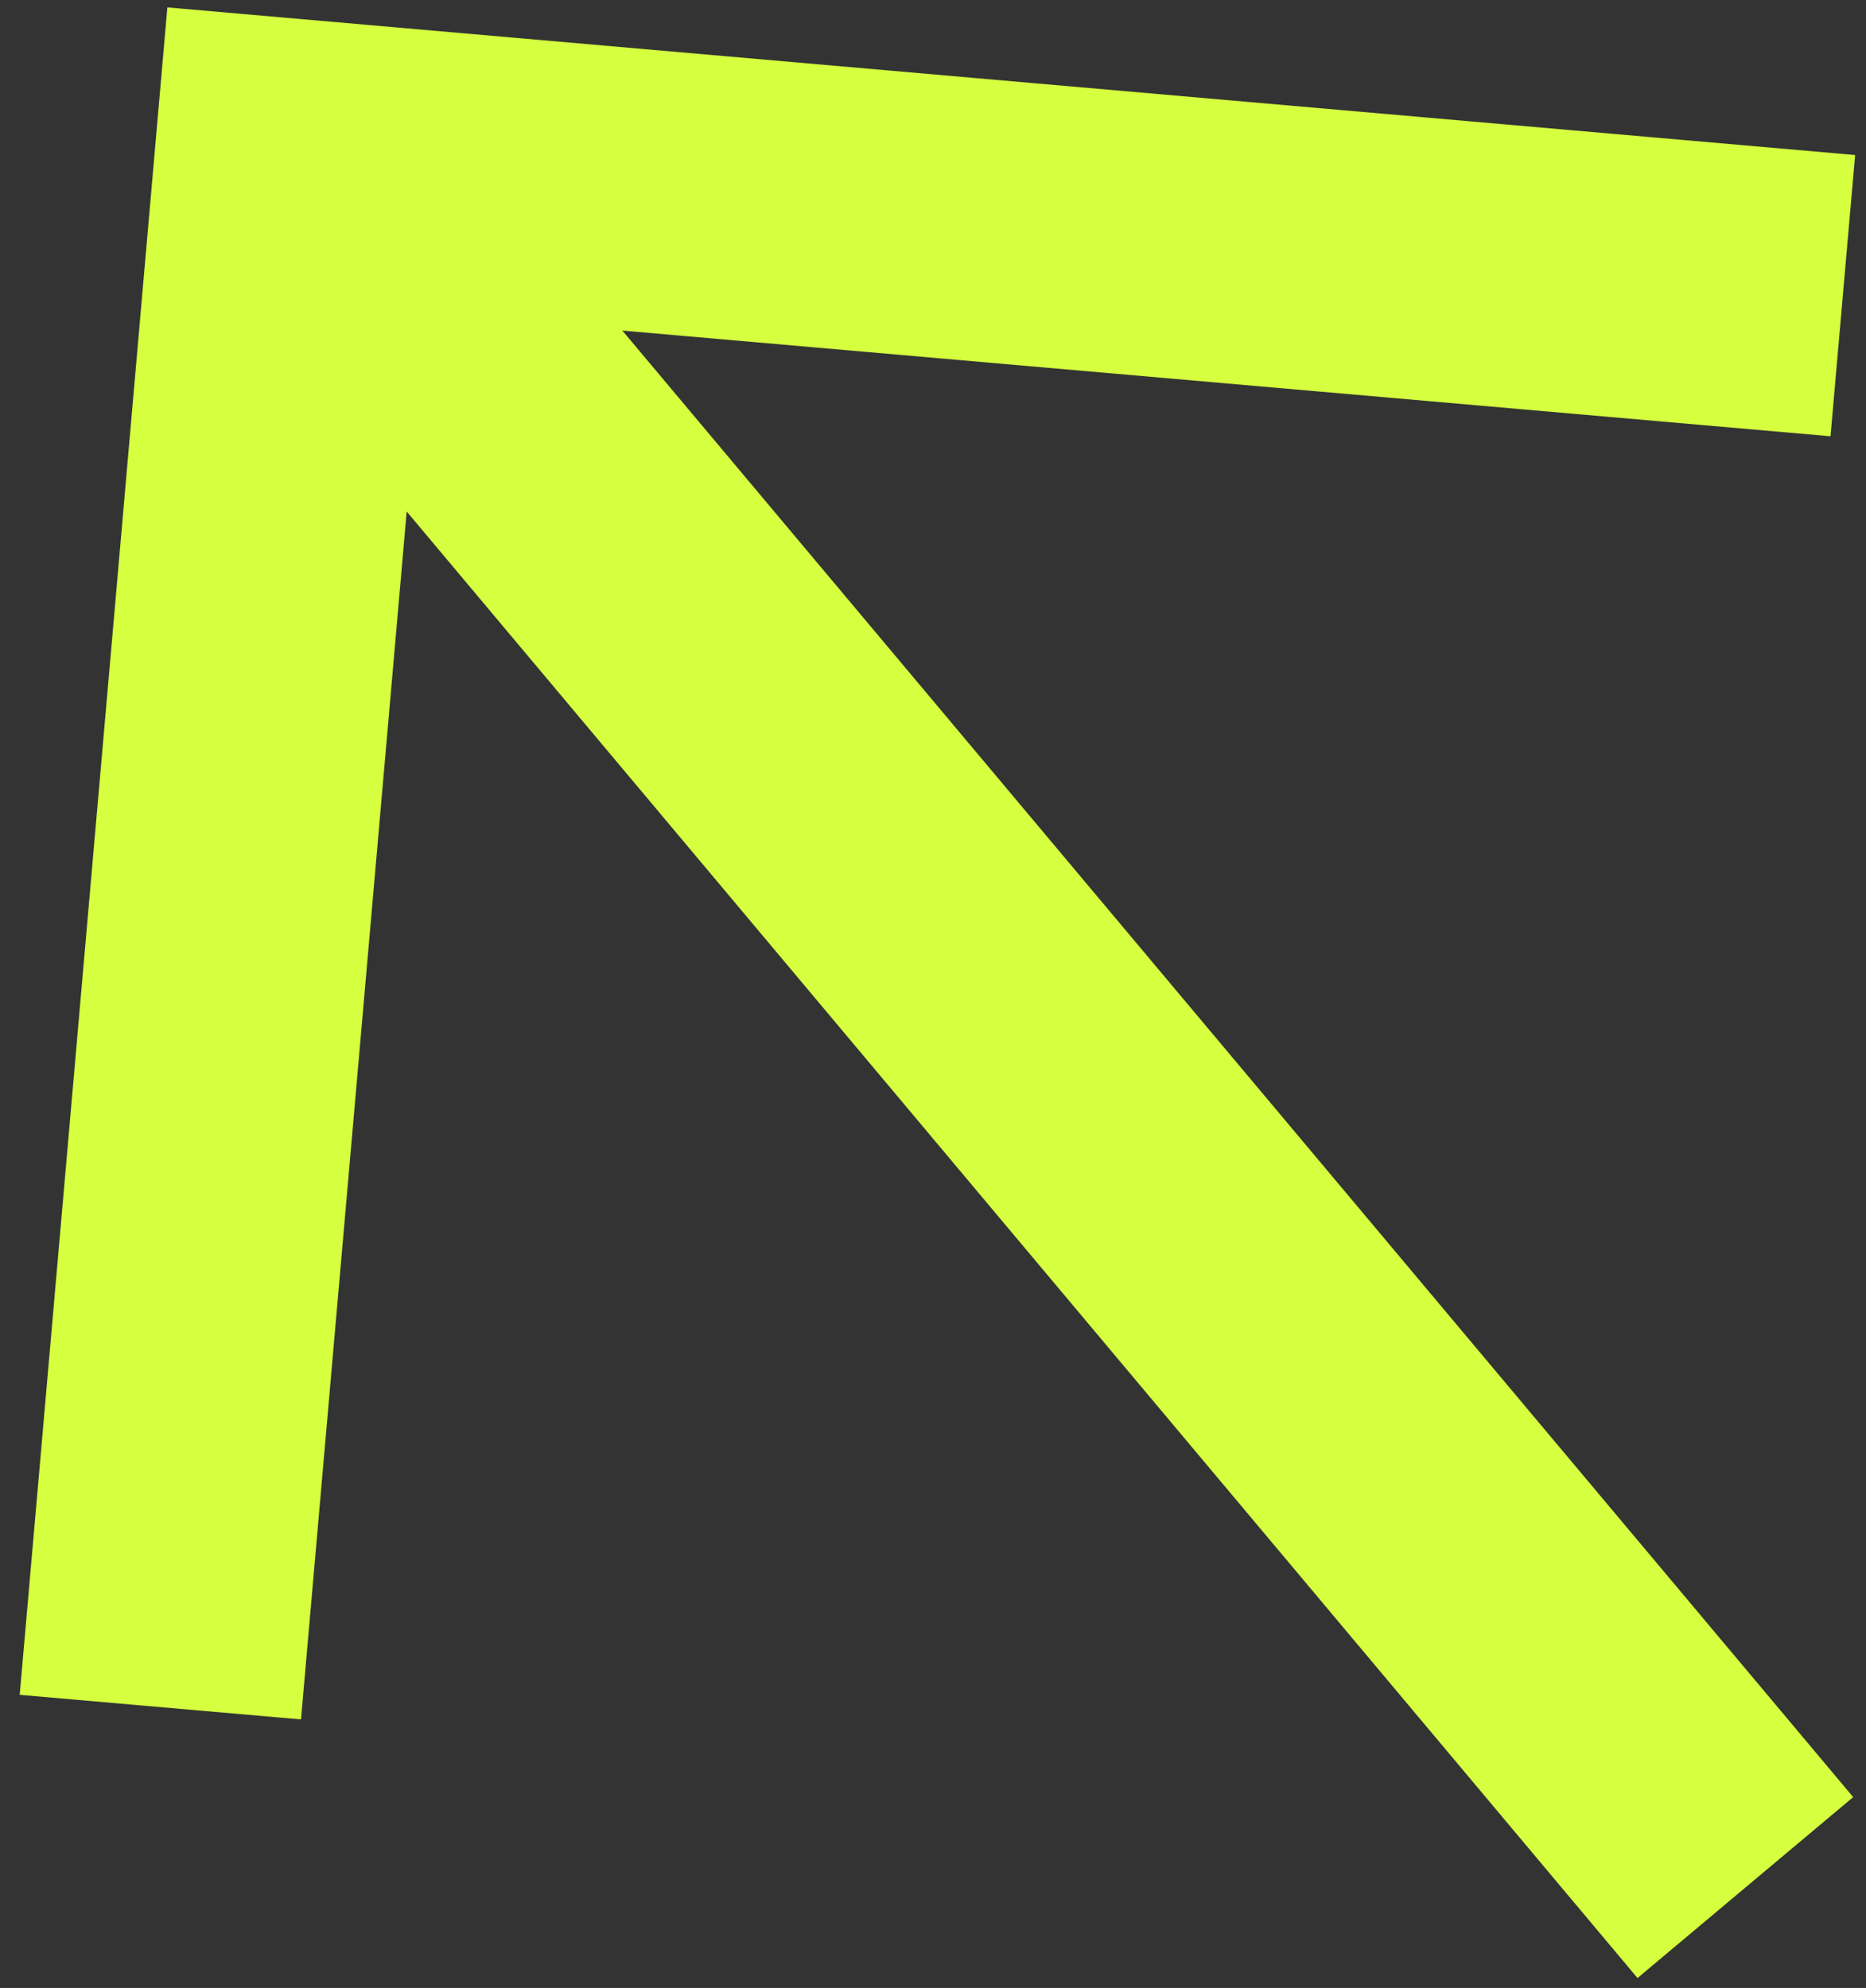 <svg width="61" height="65" viewBox="0 0 61 65" fill="none" xmlns="http://www.w3.org/2000/svg">
<rect x="0" y="0" width="61" height="65" fill="#333333" stroke="none"/>
<path d="M0.644 55.416L9.84 56.22L13.295 16.725L53.531 64.676L60.581 58.76L20.345 10.809L59.84 14.265L60.645 5.069L5.471 0.242L0.644 55.416Z" fill="#D5FF3F"/>
</svg>
